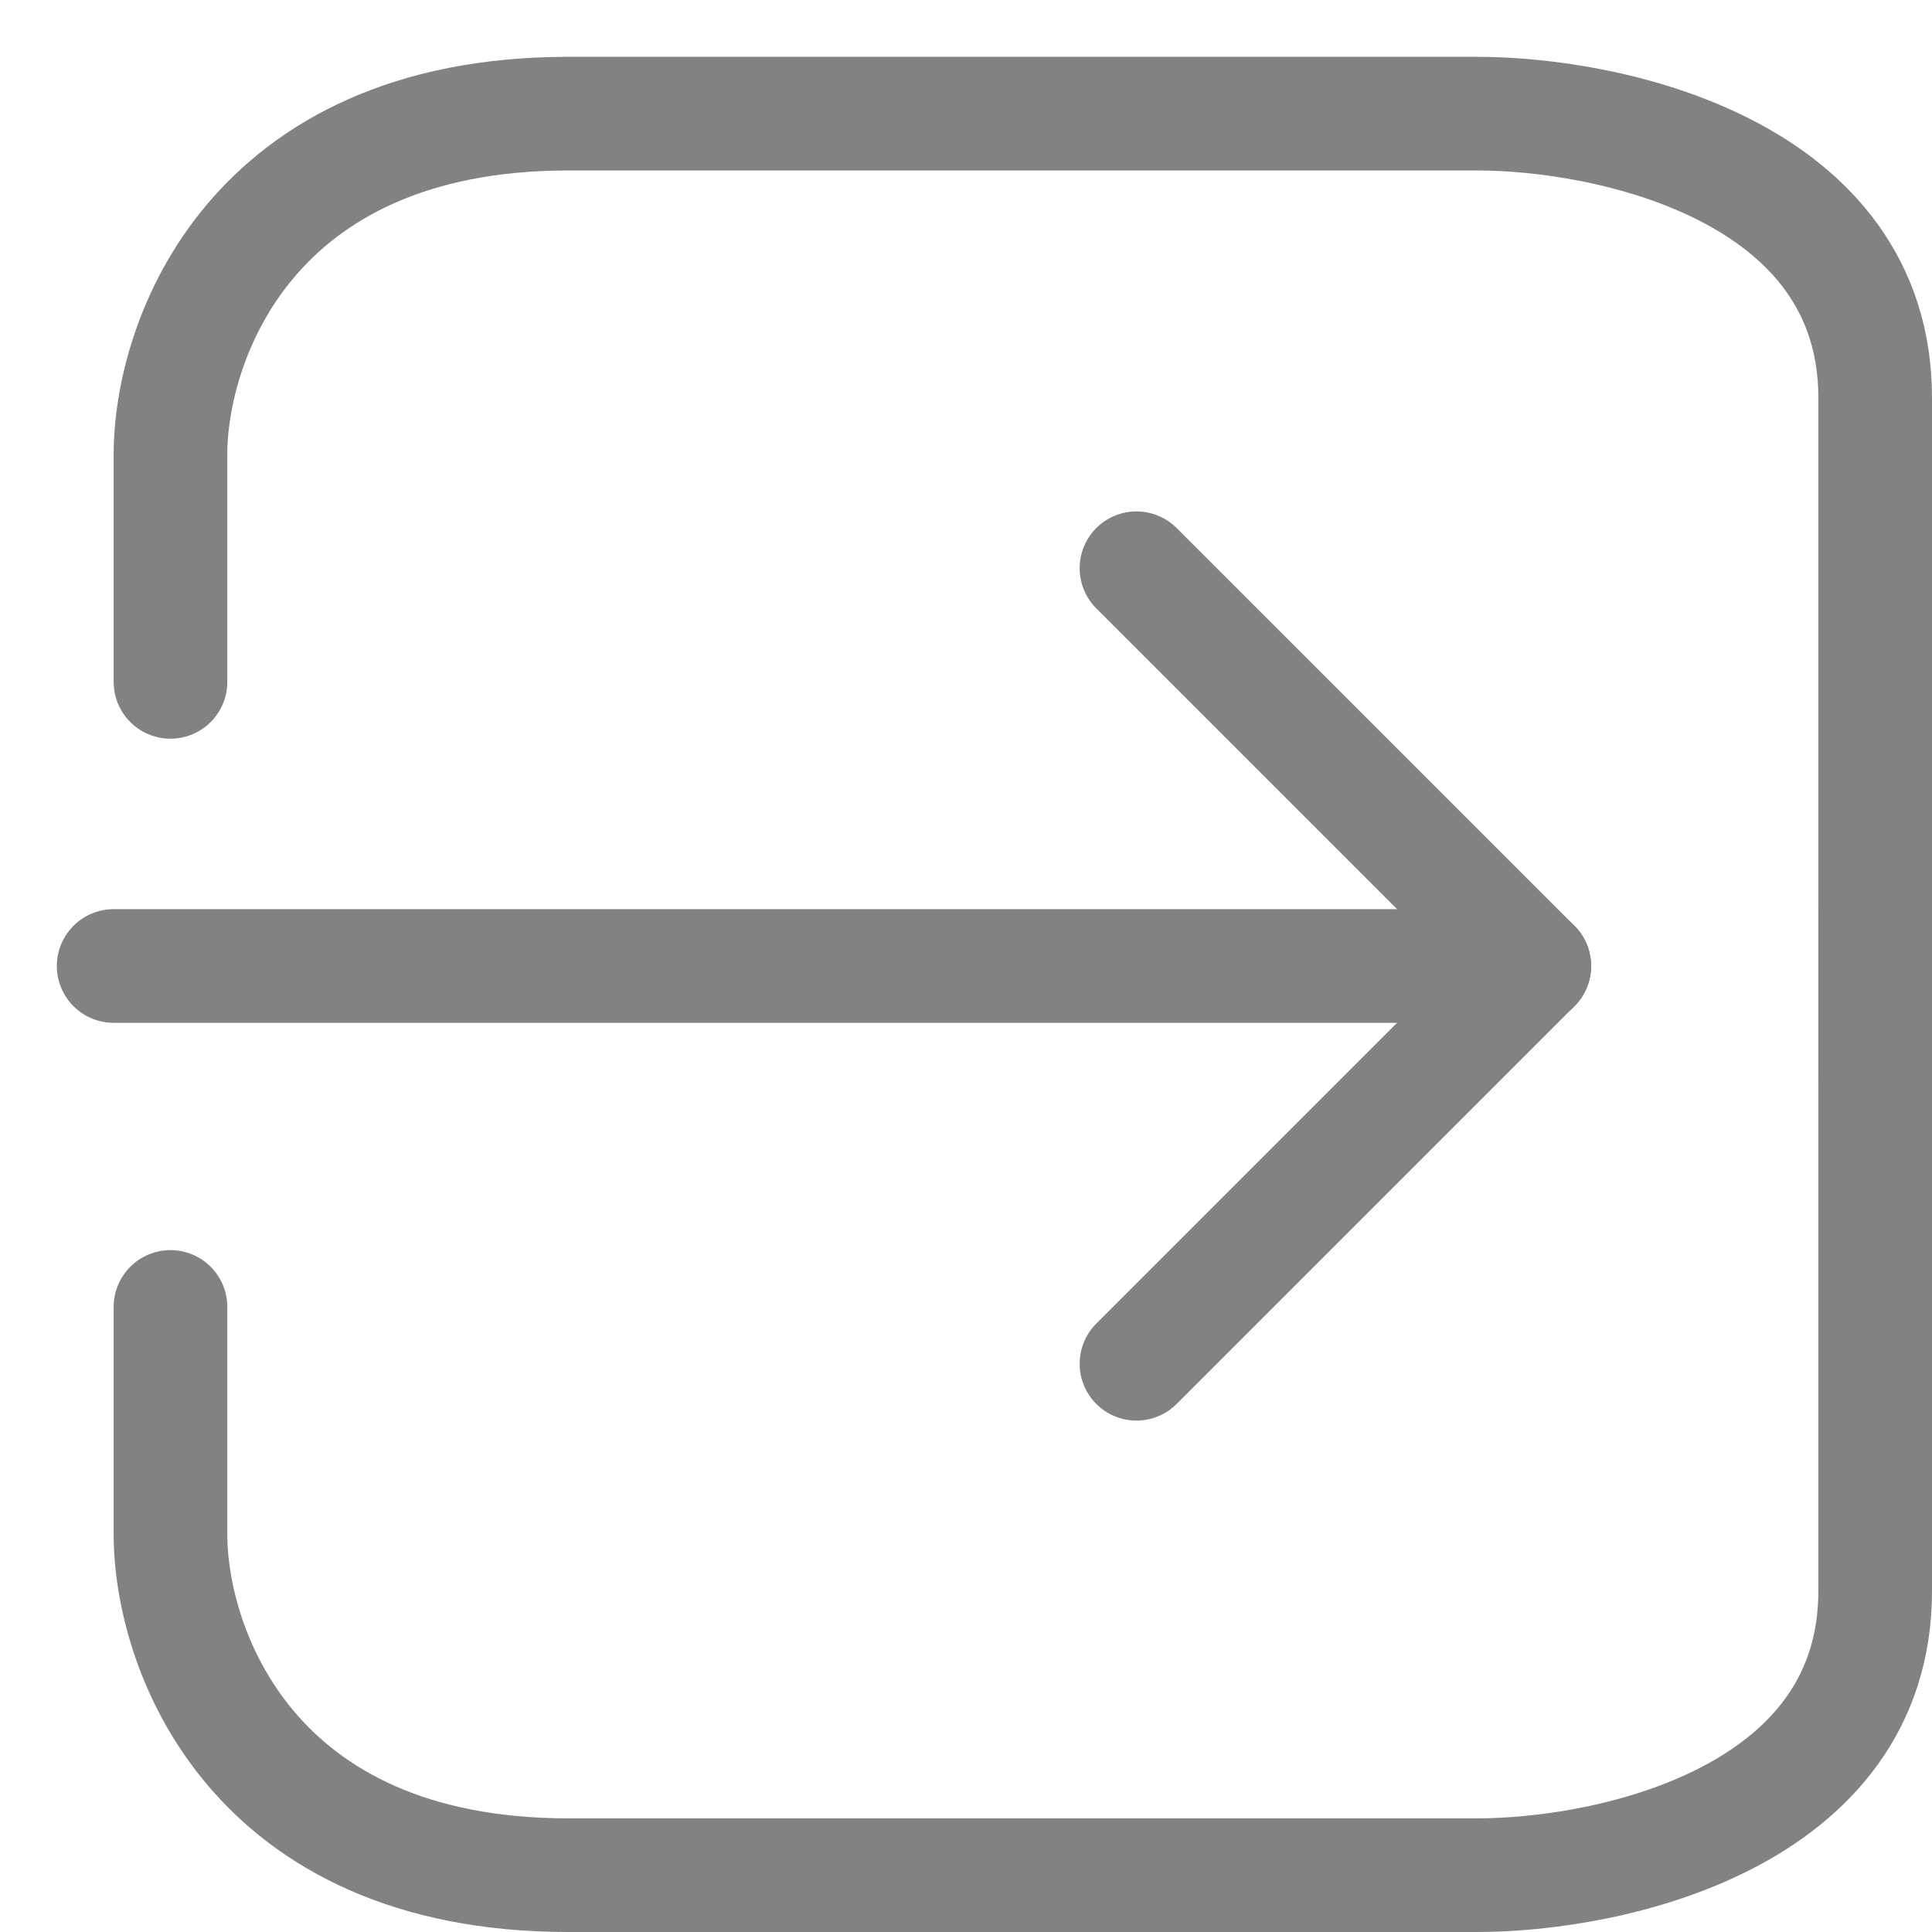 <svg width="17" height="17" viewBox="0 0 17 17" fill="none" xmlns="http://www.w3.org/2000/svg">
<path d="M1.5 11.5V13.5C1.5 14.5 2.2 16.5 5 16.5C7.8 16.5 11.5 16.5 13 16.5C14.167 16.5 16.5 16 16.5 14C16.5 12 16.5 9.167 16.5 8" stroke="#828282" stroke-linecap="round"/>
<path d="M1.5 6V4C1.5 3 2.2 1 5 1C7.8 1 11.5 1 13 1C14.167 1 16.5 1.5 16.5 3.5C16.5 5.5 16.5 8.333 16.5 9.5" stroke="#828282" stroke-linecap="round"/>
<path d="M1 8.5H13.5" stroke="#828282" stroke-linecap="round"/>
<path d="M10 5L13.5 8.5" stroke="#828282" stroke-linecap="round"/>
<path d="M10 12L13.5 8.5" stroke="#828282" stroke-linecap="round"/>
</svg>
